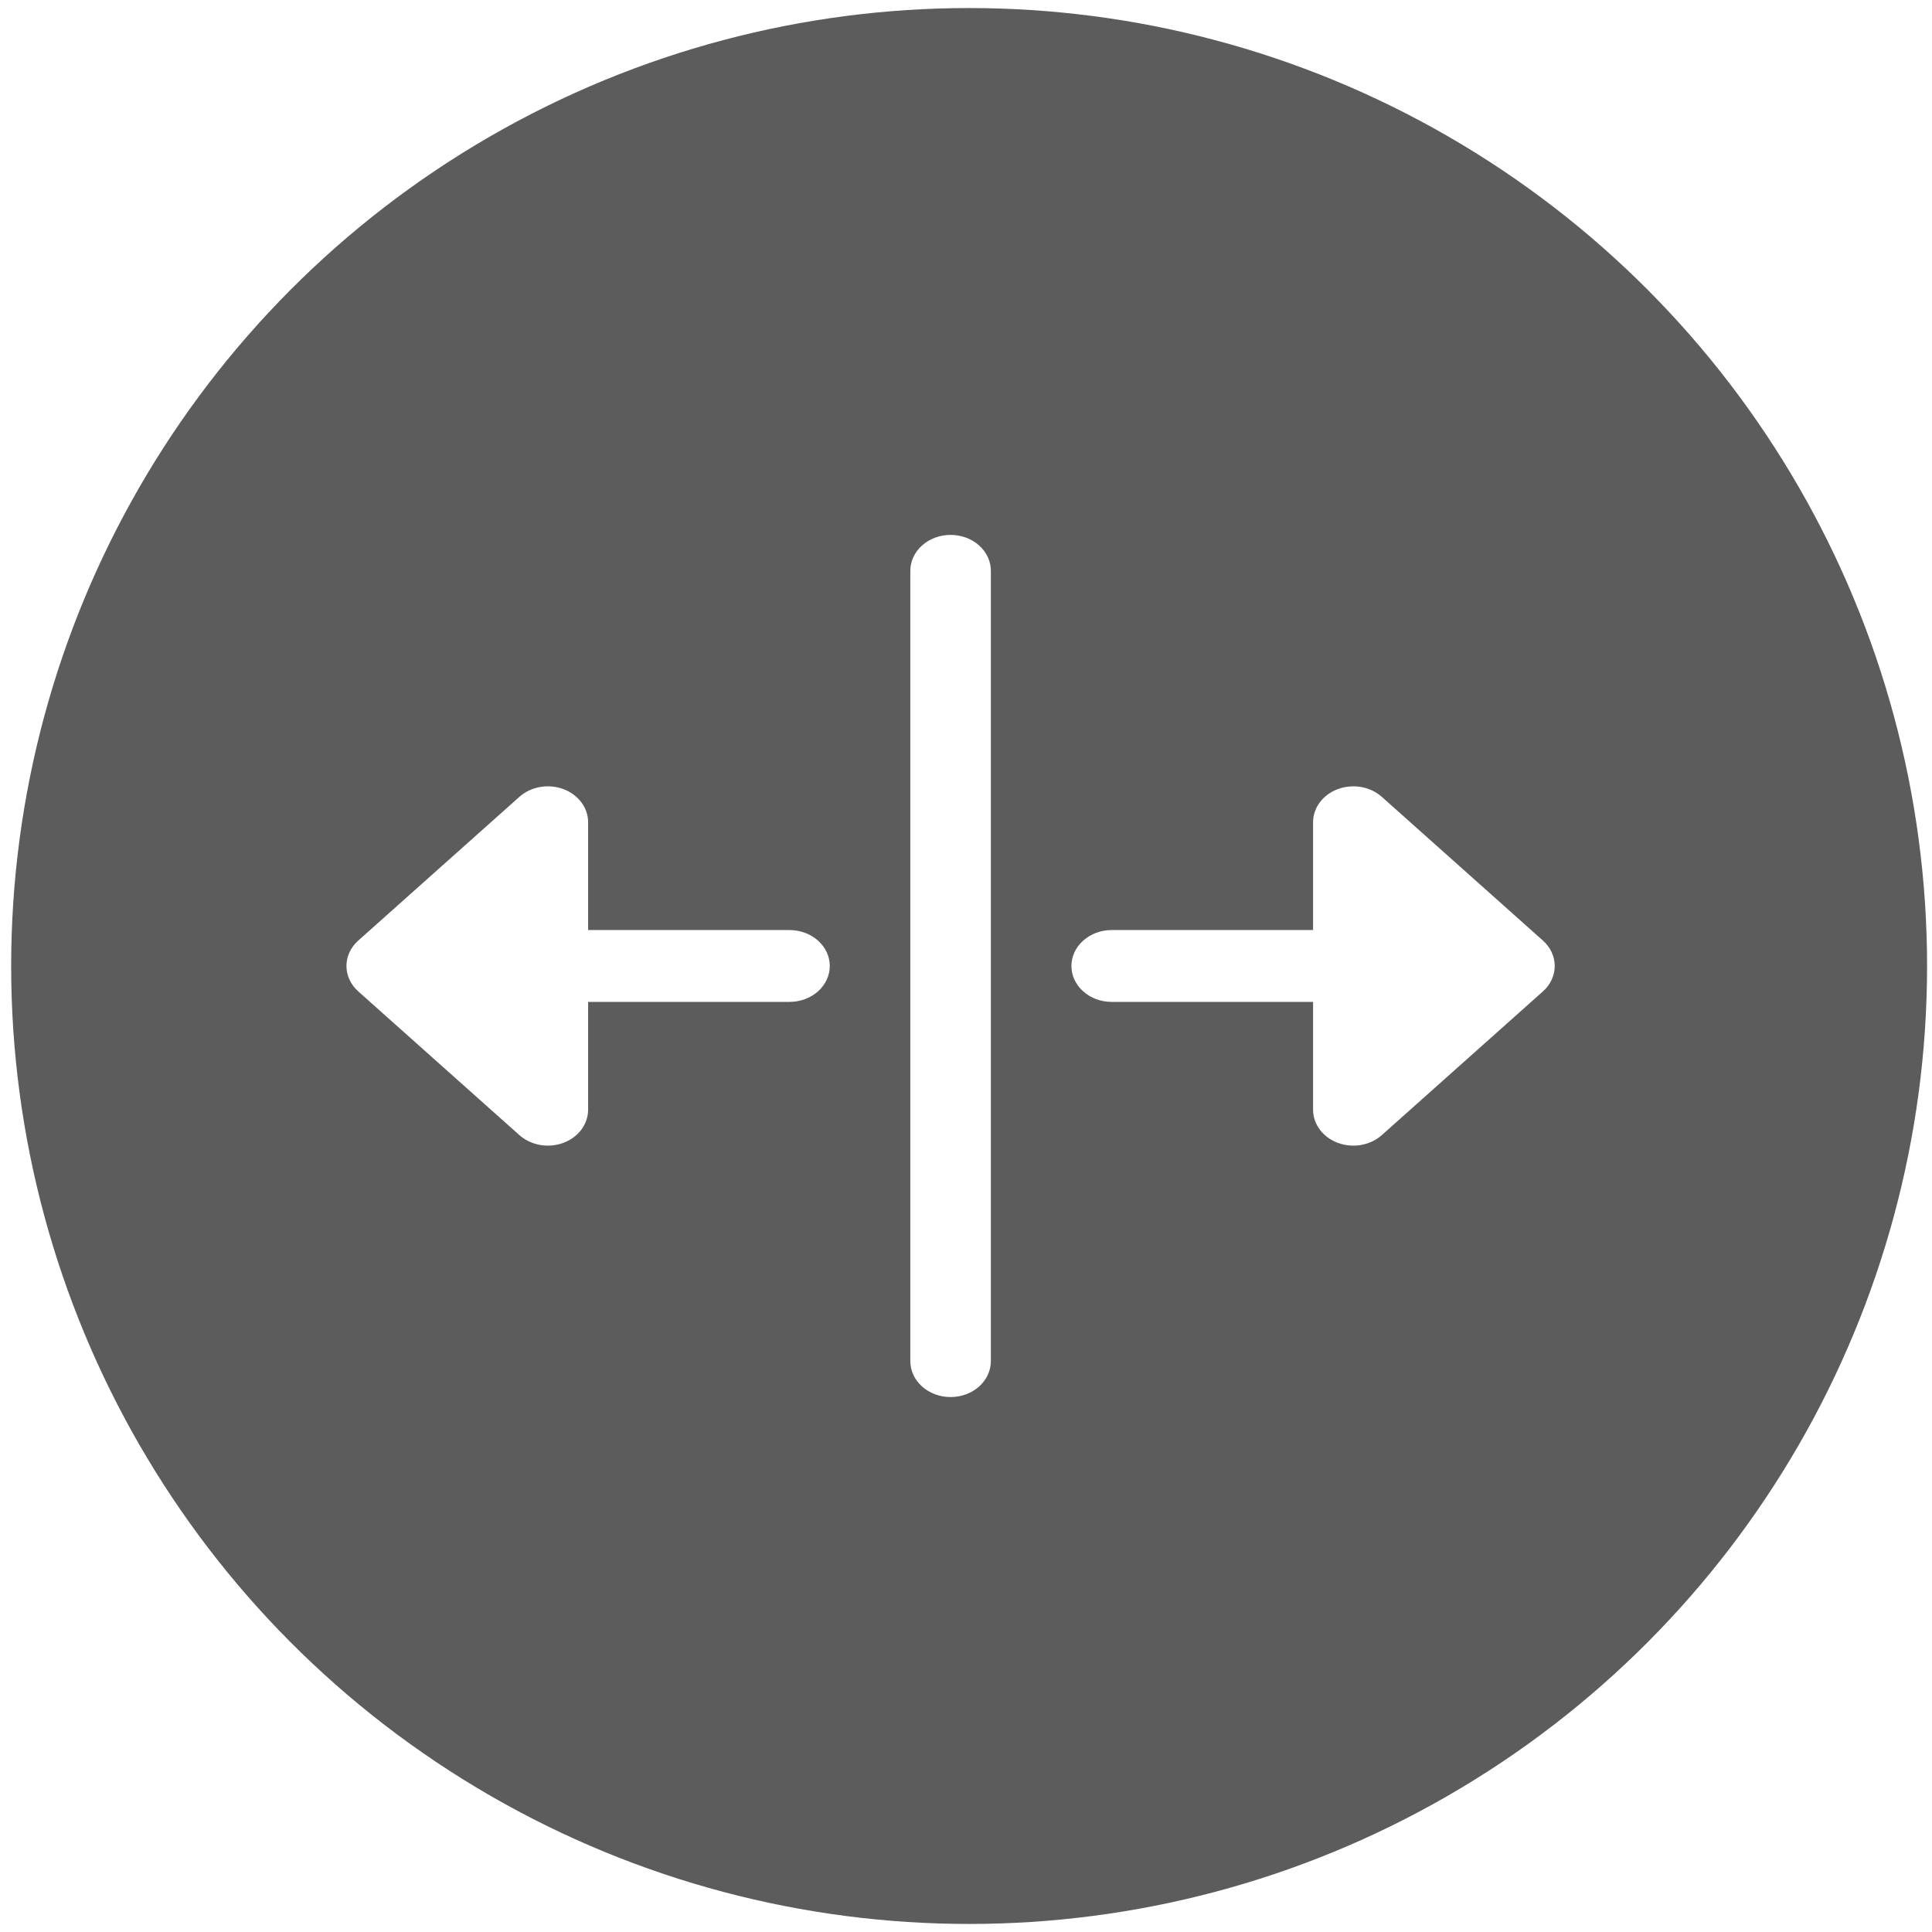 <svg width="122" height="122" viewBox="0 0 122 122" fill="none" xmlns="http://www.w3.org/2000/svg">
<g filter="url(#filter0_b_1235_7421)">
<circle cx="61.197" cy="61" r="60.492" fill="#1E1E1E" fill-opacity="0.72"/>
</g>
<path d="M62.57 36.046V85.951C62.57 86.553 62.302 87.13 61.825 87.556C61.349 87.981 60.702 88.22 60.027 88.22C59.353 88.22 58.706 87.981 58.229 87.556C57.752 87.13 57.484 86.553 57.484 85.951V36.046C57.484 35.444 57.752 34.867 58.229 34.442C58.706 34.016 59.353 33.777 60.027 33.777C60.702 33.777 61.349 34.016 61.825 34.442C62.302 34.867 62.57 35.444 62.57 36.046ZM49.854 58.73H37.138V51.925C37.139 51.476 36.99 51.037 36.71 50.664C36.431 50.29 36.033 49.999 35.569 49.827C35.104 49.656 34.592 49.611 34.098 49.698C33.605 49.786 33.151 50.002 32.796 50.32L22.623 59.394C22.386 59.604 22.199 59.855 22.071 60.13C21.943 60.405 21.877 60.7 21.877 60.999C21.877 61.297 21.943 61.592 22.071 61.867C22.199 62.143 22.386 62.393 22.623 62.604L32.796 71.677C33.151 71.995 33.605 72.211 34.098 72.299C34.592 72.387 35.104 72.342 35.569 72.17C36.033 71.998 36.431 71.707 36.71 71.334C36.99 70.96 37.139 70.521 37.138 70.072V63.267H49.854C50.529 63.267 51.176 63.028 51.653 62.603C52.13 62.177 52.398 61.6 52.398 60.999C52.398 60.397 52.13 59.82 51.653 59.395C51.176 58.969 50.529 58.73 49.854 58.73ZM97.431 59.394L87.259 50.32C86.903 50.002 86.45 49.786 85.956 49.698C85.462 49.611 84.951 49.656 84.486 49.827C84.021 49.999 83.623 50.29 83.344 50.664C83.065 51.037 82.916 51.476 82.916 51.925V58.73H70.2C69.525 58.73 68.879 58.969 68.402 59.395C67.925 59.82 67.657 60.397 67.657 60.999C67.657 61.6 67.925 62.177 68.402 62.603C68.879 63.028 69.525 63.267 70.2 63.267H82.916V70.072C82.916 70.521 83.065 70.96 83.344 71.334C83.623 71.707 84.021 71.998 84.486 72.17C84.951 72.342 85.462 72.387 85.956 72.299C86.45 72.211 86.903 71.995 87.259 71.677L97.431 62.604C97.668 62.393 97.855 62.143 97.983 61.867C98.111 61.592 98.177 61.297 98.177 60.999C98.177 60.7 98.111 60.405 97.983 60.13C97.855 59.855 97.668 59.604 97.431 59.394Z" fill="white"/>
<defs>
<filter id="filter0_b_1235_7421" x="-11.393" y="-11.591" width="145.18" height="145.18" filterUnits="userSpaceOnUse" color-interpolation-filters="sRGB">
<feFlood flood-opacity="0" result="BackgroundImageFix"/>
<feGaussianBlur in="BackgroundImageFix" stdDeviation="6.049"/>
<feComposite in2="SourceAlpha" operator="in" result="effect1_backgroundBlur_1235_7421"/>
<feBlend mode="normal" in="SourceGraphic" in2="effect1_backgroundBlur_1235_7421" result="shape"/>
</filter>
</defs>
</svg>

